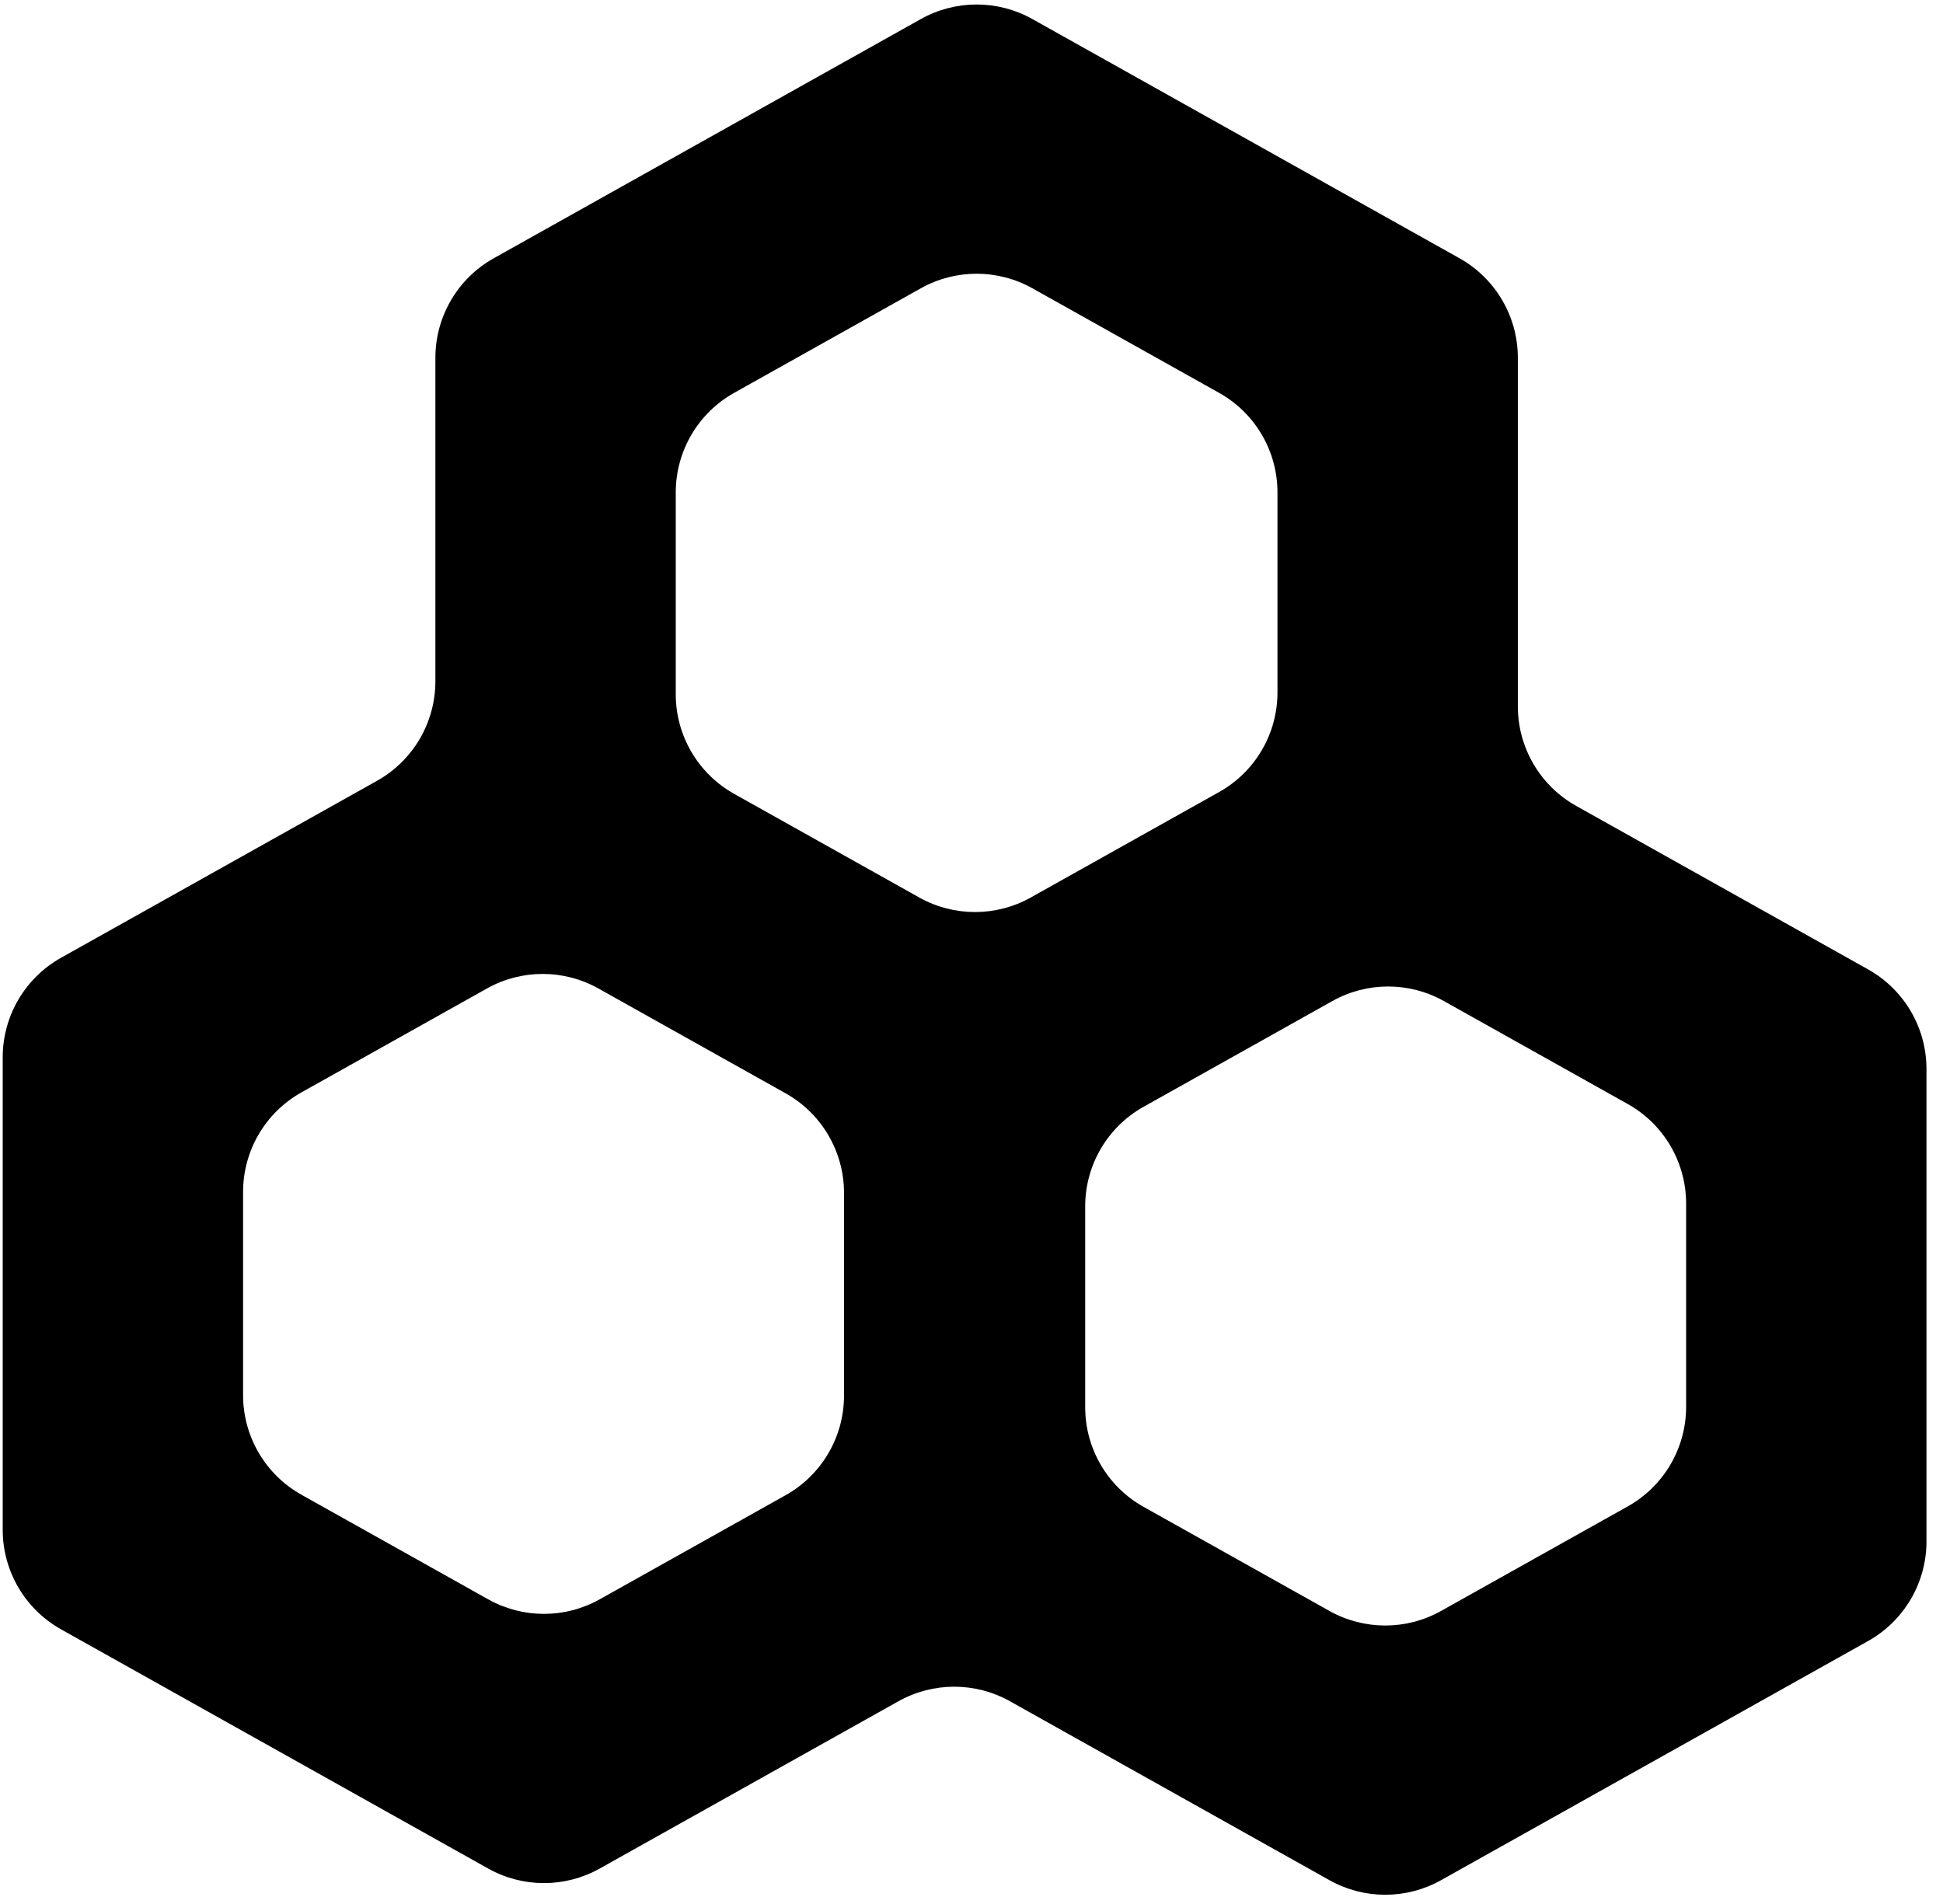 <svg width="101" height="99" viewBox="0 0 101 99" fill="none" xmlns="http://www.w3.org/2000/svg">
<path fill-rule="evenodd" clip-rule="evenodd" d="M46.702 88.44C48.503 87.432 50.698 87.432 52.499 88.44L69.109 97.743C70.909 98.752 73.105 98.752 74.906 97.743L97.108 85.308C98.981 84.259 100.141 82.28 100.141 80.133V55.57C100.141 53.423 98.981 51.444 97.108 50.395L81.933 41.896C80.06 40.847 78.9 38.868 78.9 36.721V18.601C78.9 16.454 77.74 14.475 75.867 13.426L53.664 0.99C51.864 -0.018 49.668 -0.018 47.868 0.99L25.665 13.426C23.792 14.475 22.632 16.454 22.632 18.601V35.415C22.632 37.562 21.472 39.541 19.599 40.59L3.174 49.789C1.301 50.838 0.141 52.818 0.141 54.964V79.527C0.141 81.674 1.301 83.653 3.174 84.702L25.377 97.137C27.178 98.146 29.373 98.146 31.174 97.137L46.702 88.44ZM53.664 14.986C51.864 13.978 49.668 13.978 47.868 14.986L38.16 20.424C36.287 21.473 35.127 23.452 35.127 25.599V36.092C35.127 38.238 36.287 40.218 38.16 41.267L47.784 46.657C49.584 47.665 51.78 47.665 53.581 46.657L63.373 41.173C65.246 40.124 66.405 38.144 66.405 35.998V25.599C66.405 23.452 65.246 21.473 63.373 20.424L53.664 14.986ZM59.443 78.333C57.569 77.284 56.41 75.305 56.41 73.158V62.712C56.41 60.566 57.569 58.587 59.443 57.538L69.258 52.04C71.059 51.031 73.254 51.031 75.055 52.04L84.614 57.393C86.487 58.443 87.647 60.422 87.647 62.568V73.135C87.647 75.281 86.487 77.261 84.614 78.31L74.906 83.747C73.105 84.755 70.909 84.755 69.109 83.747L59.443 78.333ZM25.311 51.387C27.112 50.378 29.308 50.378 31.108 51.387L40.84 56.838C42.713 57.887 43.873 59.866 43.873 62.013V72.552C43.873 74.699 42.713 76.678 40.84 77.727L31.174 83.141C29.373 84.15 27.178 84.15 25.377 83.141L15.669 77.704C13.796 76.655 12.636 74.675 12.636 72.529V61.962C12.636 59.816 13.796 57.837 15.669 56.788L25.311 51.387Z" fill="#000000"/>
</svg>
